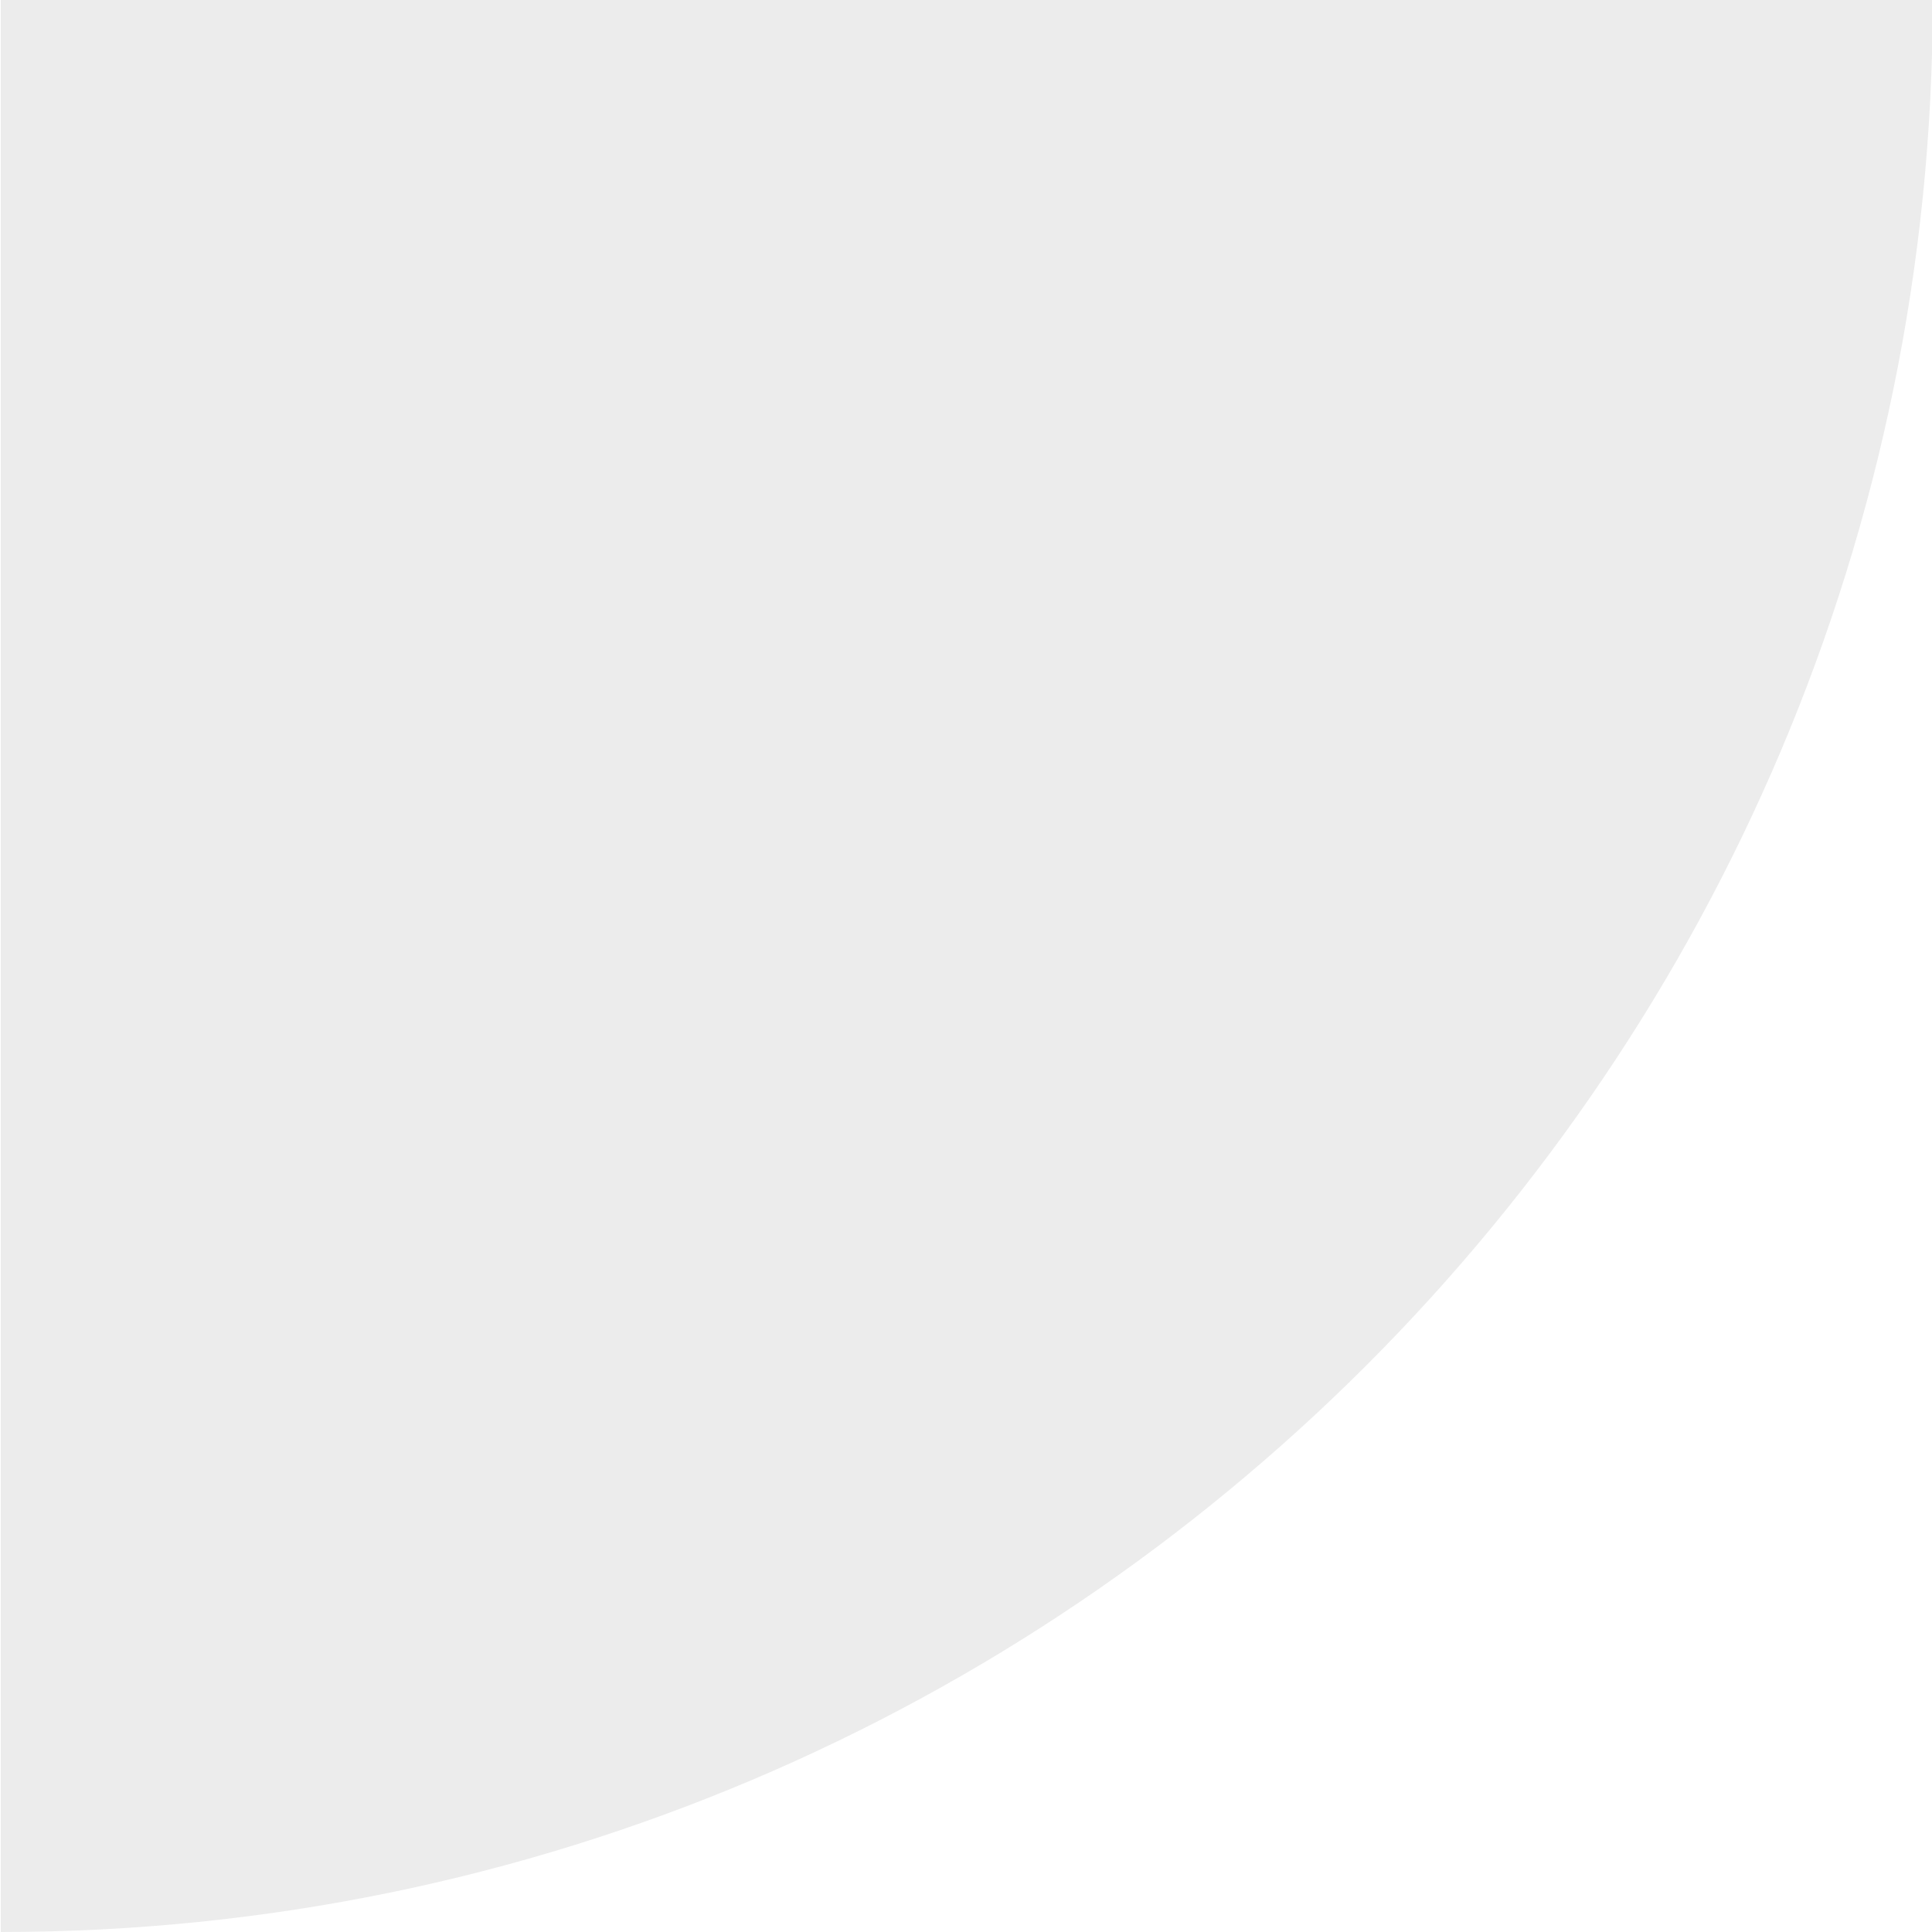 <?xml version="1.0" encoding="UTF-8"?>
<svg xmlns="http://www.w3.org/2000/svg" xmlns:xlink="http://www.w3.org/1999/xlink" baseProfile="tiny" contentScriptType="text/ecmascript" contentStyleType="text/css" height="5px" preserveAspectRatio="xMidYMid meet" version="1.1" viewBox="0 0 5 5" width="5px" x="0px" y="0px" zoomAndPan="magnify">
<defs>
<defs>
<linearGradient gradientTransform="matrix(1,0,0,-1,-126,-70)" gradientUnits="userSpaceOnUse" x1="128.502" x2="128.502" xlink:actuate="onLoad" xlink:show="other" xlink:type="simple" y1="45.137" y2="-74.989">
<stop offset="0" stop-color="#aaaaaa"/>
<stop offset="0.352" stop-color="#9b9b9b"/>
<stop offset="0.695" stop-color="#939393"/>
<stop offset="1" stop-color="#898989"/>
</linearGradient>
</defs>
</defs>
<path d="M 4.999 0.0 L 5.002 0.0 C 5.002 2.757 2.759 5.0 0.002 5.0 L 0.002 5.0 L 0.002 0.0 L 4.999 0.0 z " fill="#e7e7e7" fill-opacity="0.784"/>
<rect display="none" fill="none" height="5" width="5" x="-0.001" y="0"/>
</svg>
